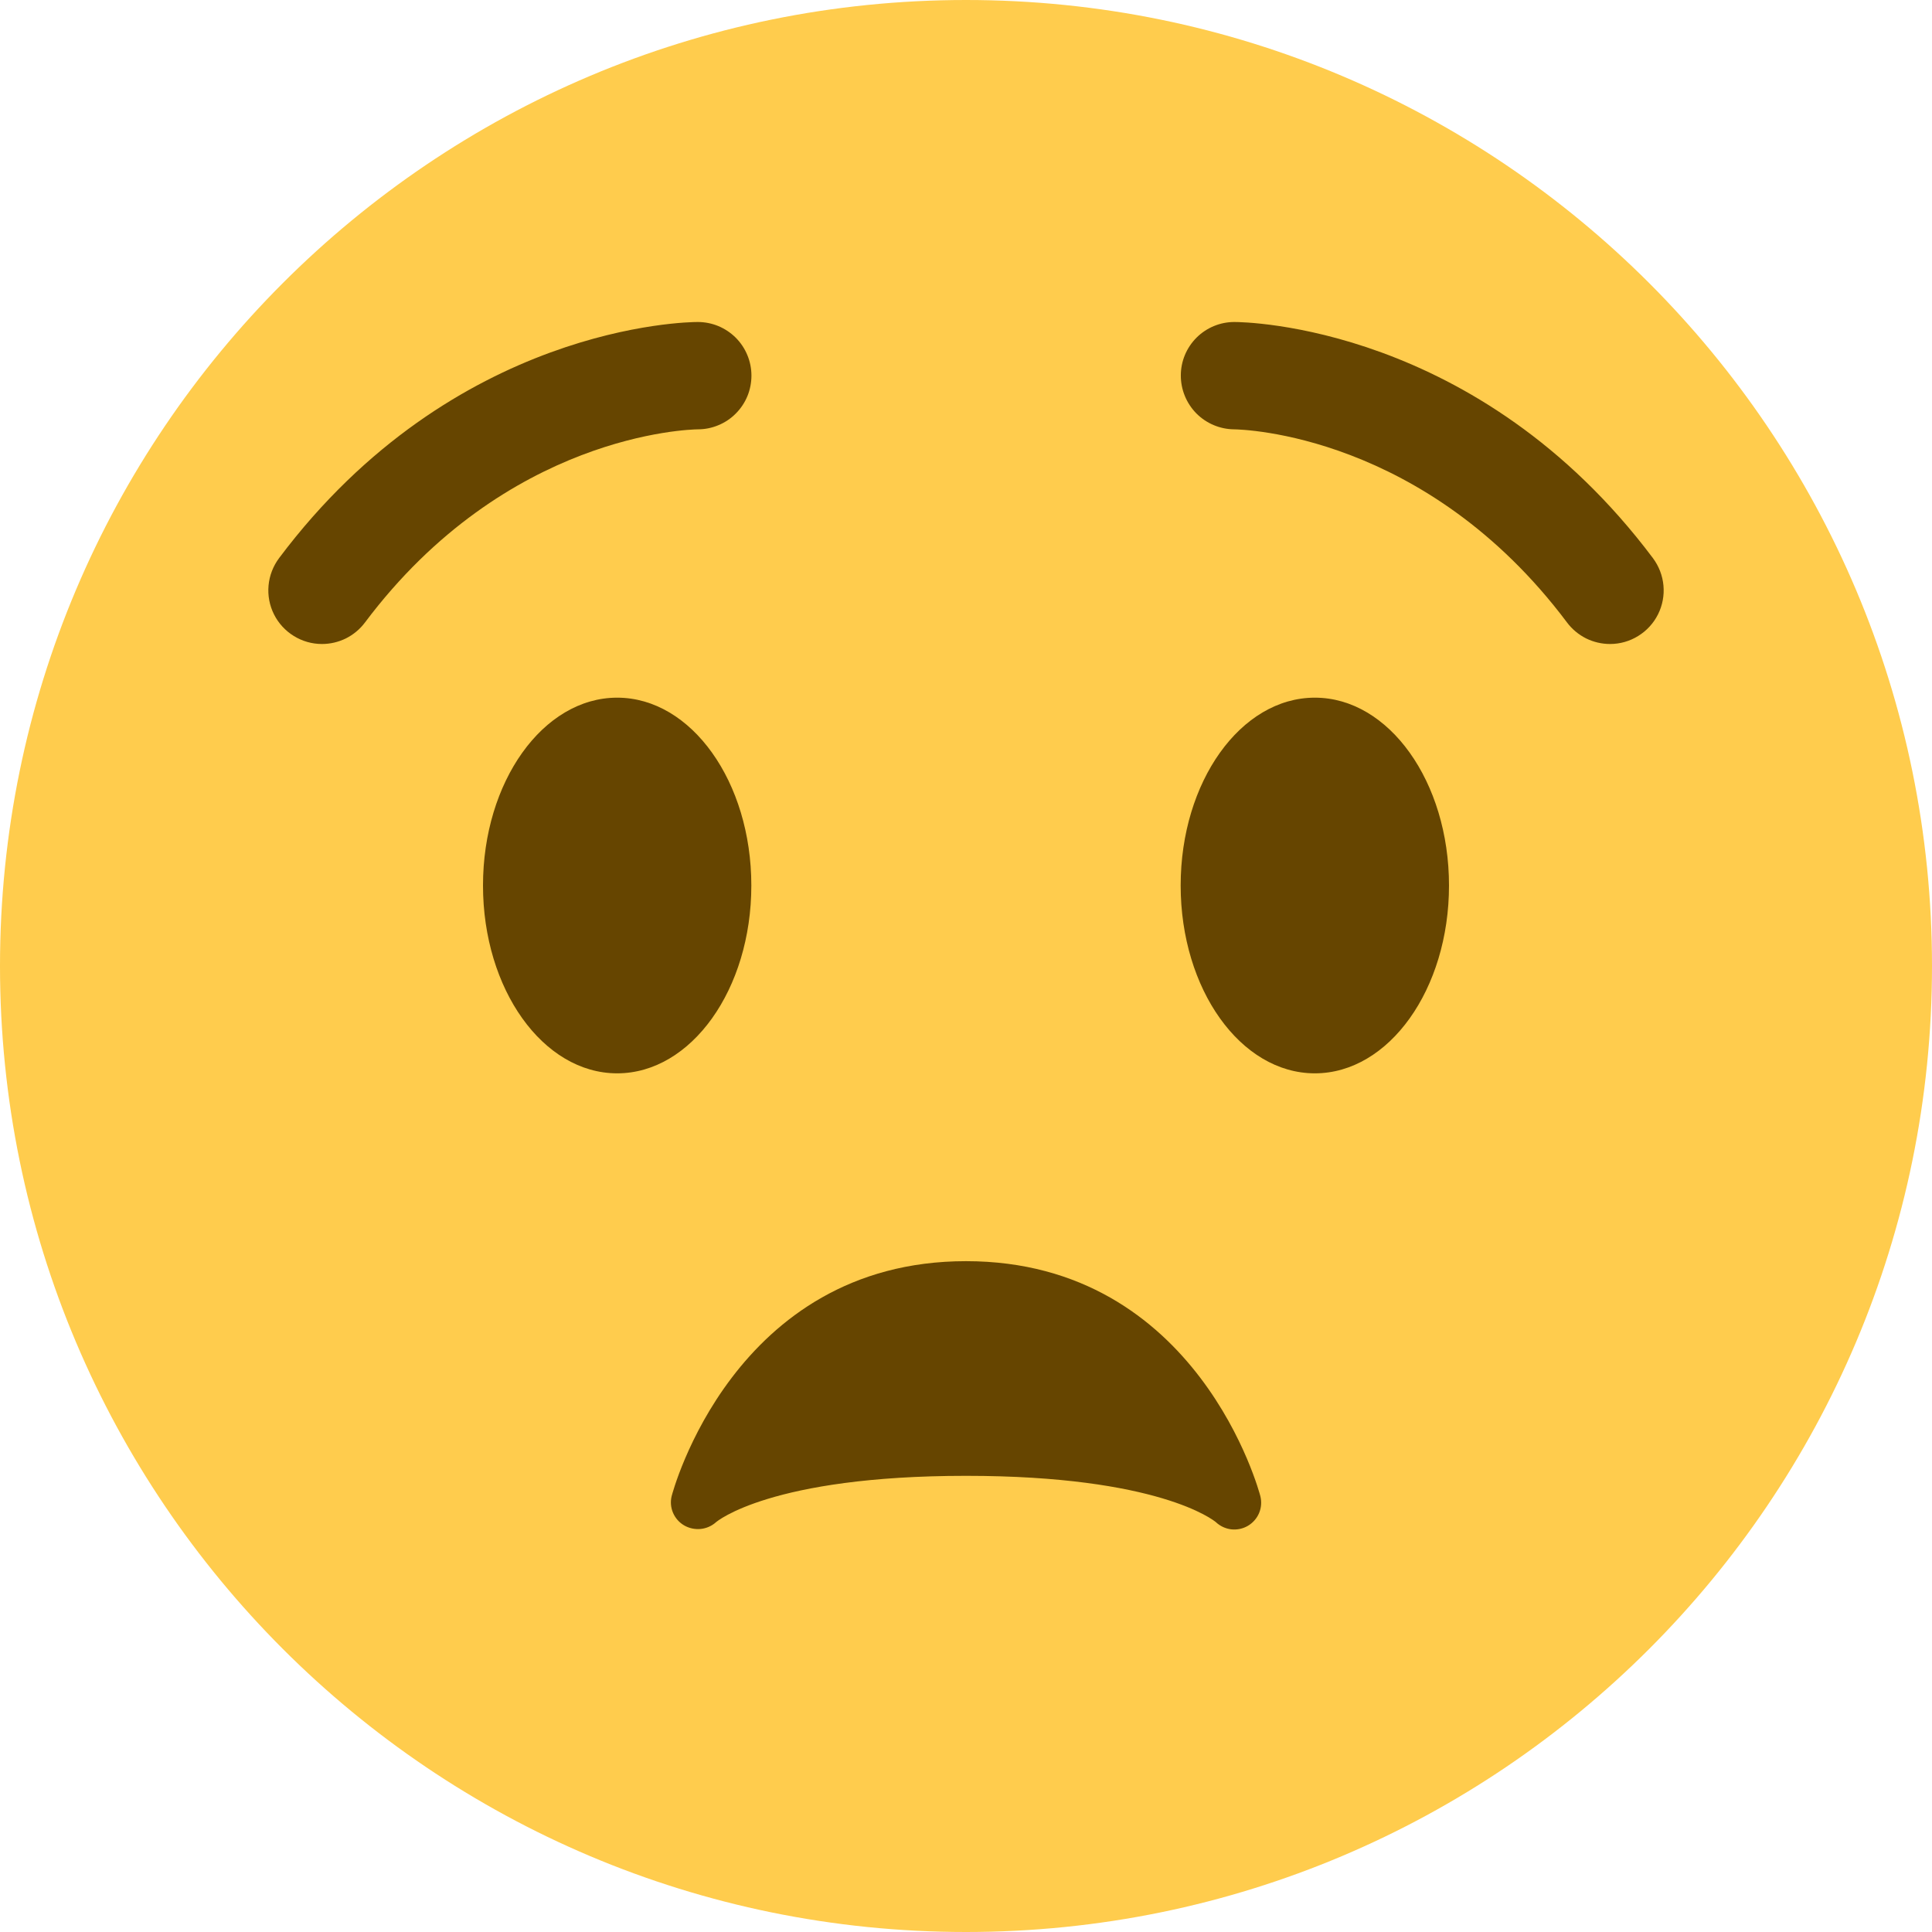 <svg width="36" height="36" viewBox="0 0 36 36" fill="none" xmlns="http://www.w3.org/2000/svg">
<path d="M36 18C36 27.941 27.941 36 18 36C8.06 36 0 27.941 0 18C0 8.06 8.06 0 18 0C27.941 0 36 8.06 36 18Z" fill="#FFCC4D"/>
<path d="M11.5 20C12.881 20 14 18.433 14 16.5C14 14.567 12.881 13 11.5 13C10.119 13 9 14.567 9 16.5C9 18.433 10.119 20 11.5 20Z" fill="#664500"/>
<path d="M24.5 20C25.881 20 27 18.433 27 16.5C27 14.567 25.881 13 24.5 13C23.119 13 22 14.567 22 16.5C22 18.433 23.119 20 24.5 20Z" fill="#664500"/>
<path d="M5.999 12C5.813 12 5.631 11.948 5.474 11.85C5.316 11.753 5.188 11.613 5.105 11.447C5.022 11.281 4.987 11.095 5.004 10.91C5.021 10.725 5.089 10.549 5.2 10.4C8.462 6.05 12.816 6 13 6C13.131 6 13.261 6.025 13.383 6.075C13.504 6.125 13.615 6.199 13.708 6.291C13.801 6.384 13.875 6.494 13.925 6.615C13.976 6.737 14.002 6.867 14.002 6.998C14.002 7.129 13.977 7.259 13.927 7.381C13.877 7.502 13.803 7.613 13.71 7.706C13.618 7.799 13.508 7.873 13.386 7.923C13.265 7.974 13.135 8 13.004 8C12.849 8.002 9.436 8.086 6.8 11.6C6.707 11.724 6.586 11.825 6.447 11.895C6.308 11.964 6.154 12 5.999 12ZM30.001 12C29.846 12 29.692 11.964 29.553 11.895C29.414 11.825 29.293 11.724 29.2 11.6C26.56 8.079 23.139 8.002 22.994 8C22.73 7.997 22.477 7.89 22.291 7.702C22.106 7.513 22.002 7.259 22.003 6.995C22.003 6.731 22.109 6.478 22.296 6.291C22.483 6.105 22.736 6 23 6C23.184 6 27.537 6.05 30.8 10.4C30.911 10.549 30.979 10.725 30.996 10.91C31.013 11.095 30.978 11.281 30.895 11.447C30.812 11.613 30.684 11.753 30.526 11.85C30.369 11.948 30.187 12 30.001 12ZM23.485 27.879C23.474 27.835 22.34 23.5 18 23.5C13.66 23.5 12.526 27.835 12.515 27.879C12.49 27.983 12.499 28.091 12.541 28.189C12.583 28.287 12.655 28.369 12.747 28.423C12.84 28.477 12.948 28.5 13.055 28.49C13.162 28.479 13.263 28.435 13.343 28.363C13.352 28.355 14.356 27.5 18 27.5C21.59 27.5 22.617 28.33 22.656 28.363C22.735 28.437 22.835 28.484 22.942 28.497C23.05 28.509 23.159 28.486 23.252 28.432C23.345 28.377 23.419 28.294 23.461 28.194C23.503 28.095 23.511 27.984 23.485 27.879Z" fill="#664500"/>
</svg>
